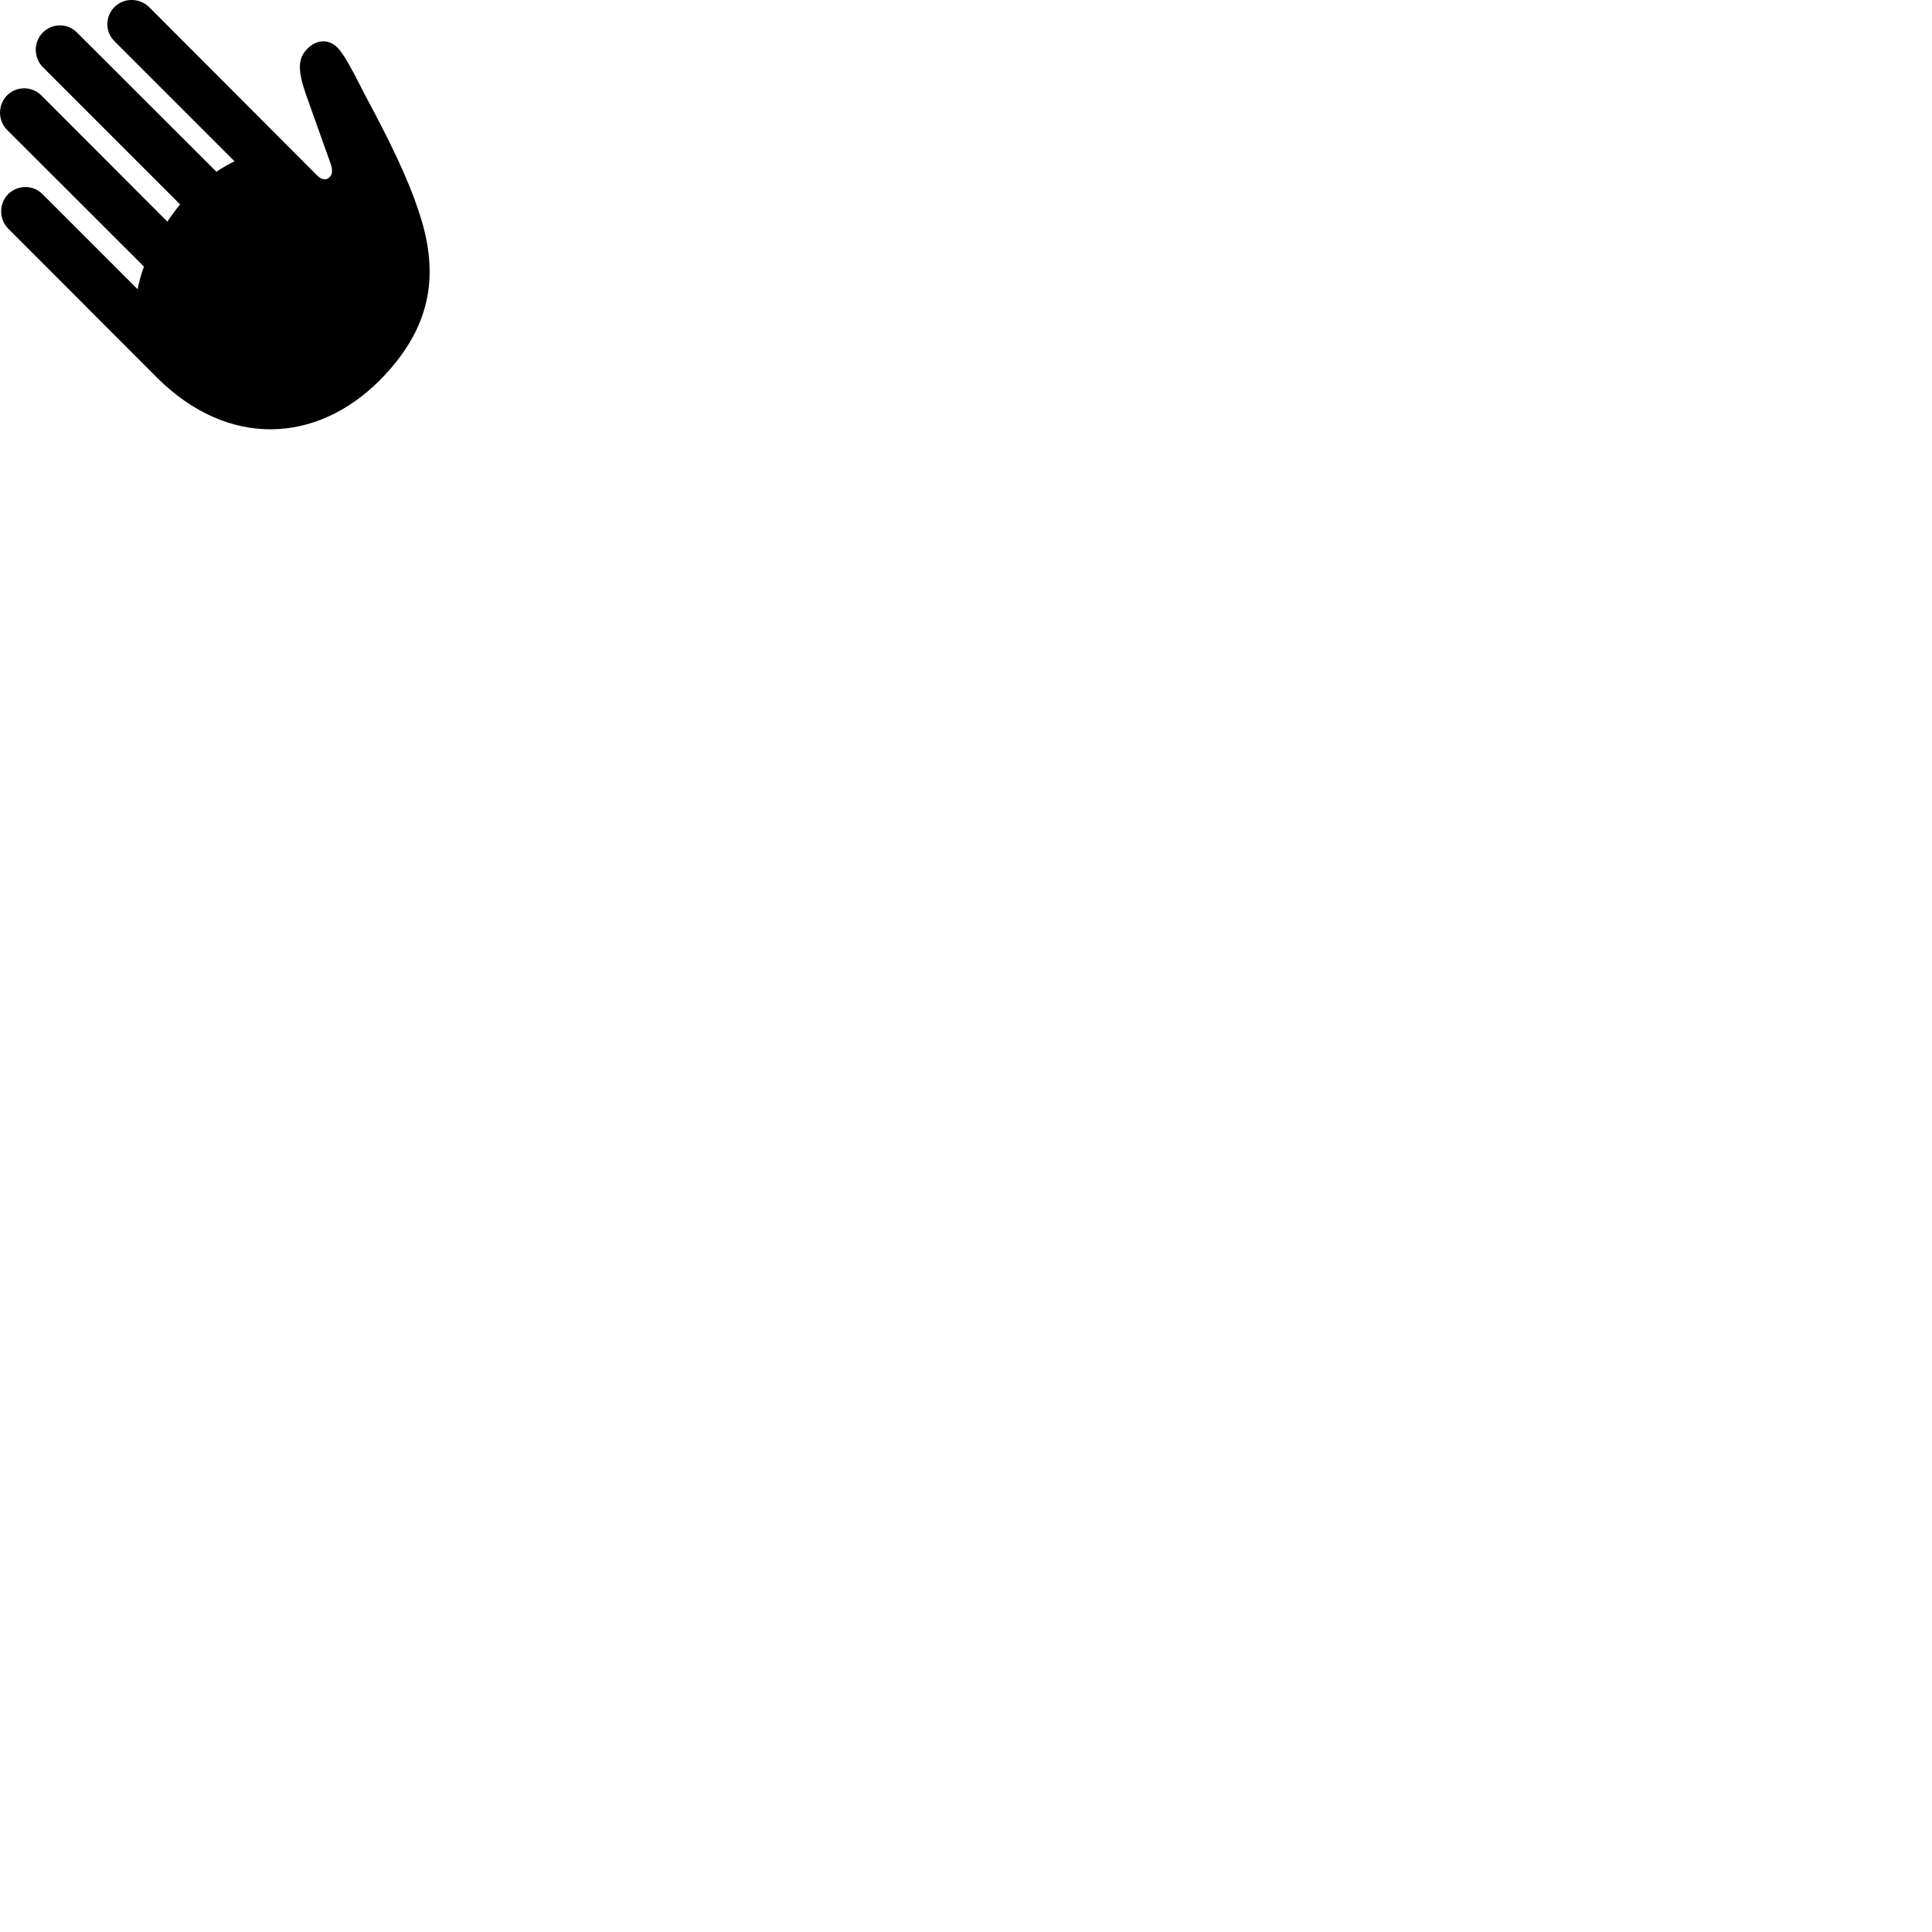 
        <svg xmlns="http://www.w3.org/2000/svg" viewBox="0 0 100 100">
            <path d="M8.141 19.559C11.801 23.199 16.361 22.969 19.641 19.699C22.271 17.049 22.801 14.309 21.691 10.999C21.091 9.149 20.111 7.189 18.911 4.949C18.441 4.039 17.861 2.849 17.461 2.459C17.011 2.009 16.401 2.039 15.921 2.509C15.391 3.029 15.421 3.669 15.821 4.849L17.091 8.409C17.231 8.789 17.211 9.019 17.071 9.159C16.911 9.329 16.681 9.349 16.391 9.059L7.711 0.359C7.211 -0.121 6.411 -0.121 5.931 0.359C5.431 0.849 5.431 1.649 5.931 2.139L12.141 8.349C11.831 8.489 11.521 8.679 11.201 8.889L3.991 1.689C3.511 1.189 2.701 1.189 2.211 1.689C1.731 2.179 1.731 2.969 2.211 3.469L9.321 10.579C9.091 10.859 8.871 11.169 8.661 11.469L2.141 4.939C1.651 4.449 0.851 4.449 0.361 4.939C-0.119 5.439 -0.119 6.229 0.361 6.719L7.451 13.799C7.301 14.199 7.201 14.599 7.121 14.969L2.201 10.049C1.721 9.559 0.911 9.559 0.421 10.049C-0.059 10.539 -0.059 11.339 0.421 11.829Z" />
        </svg>
    
